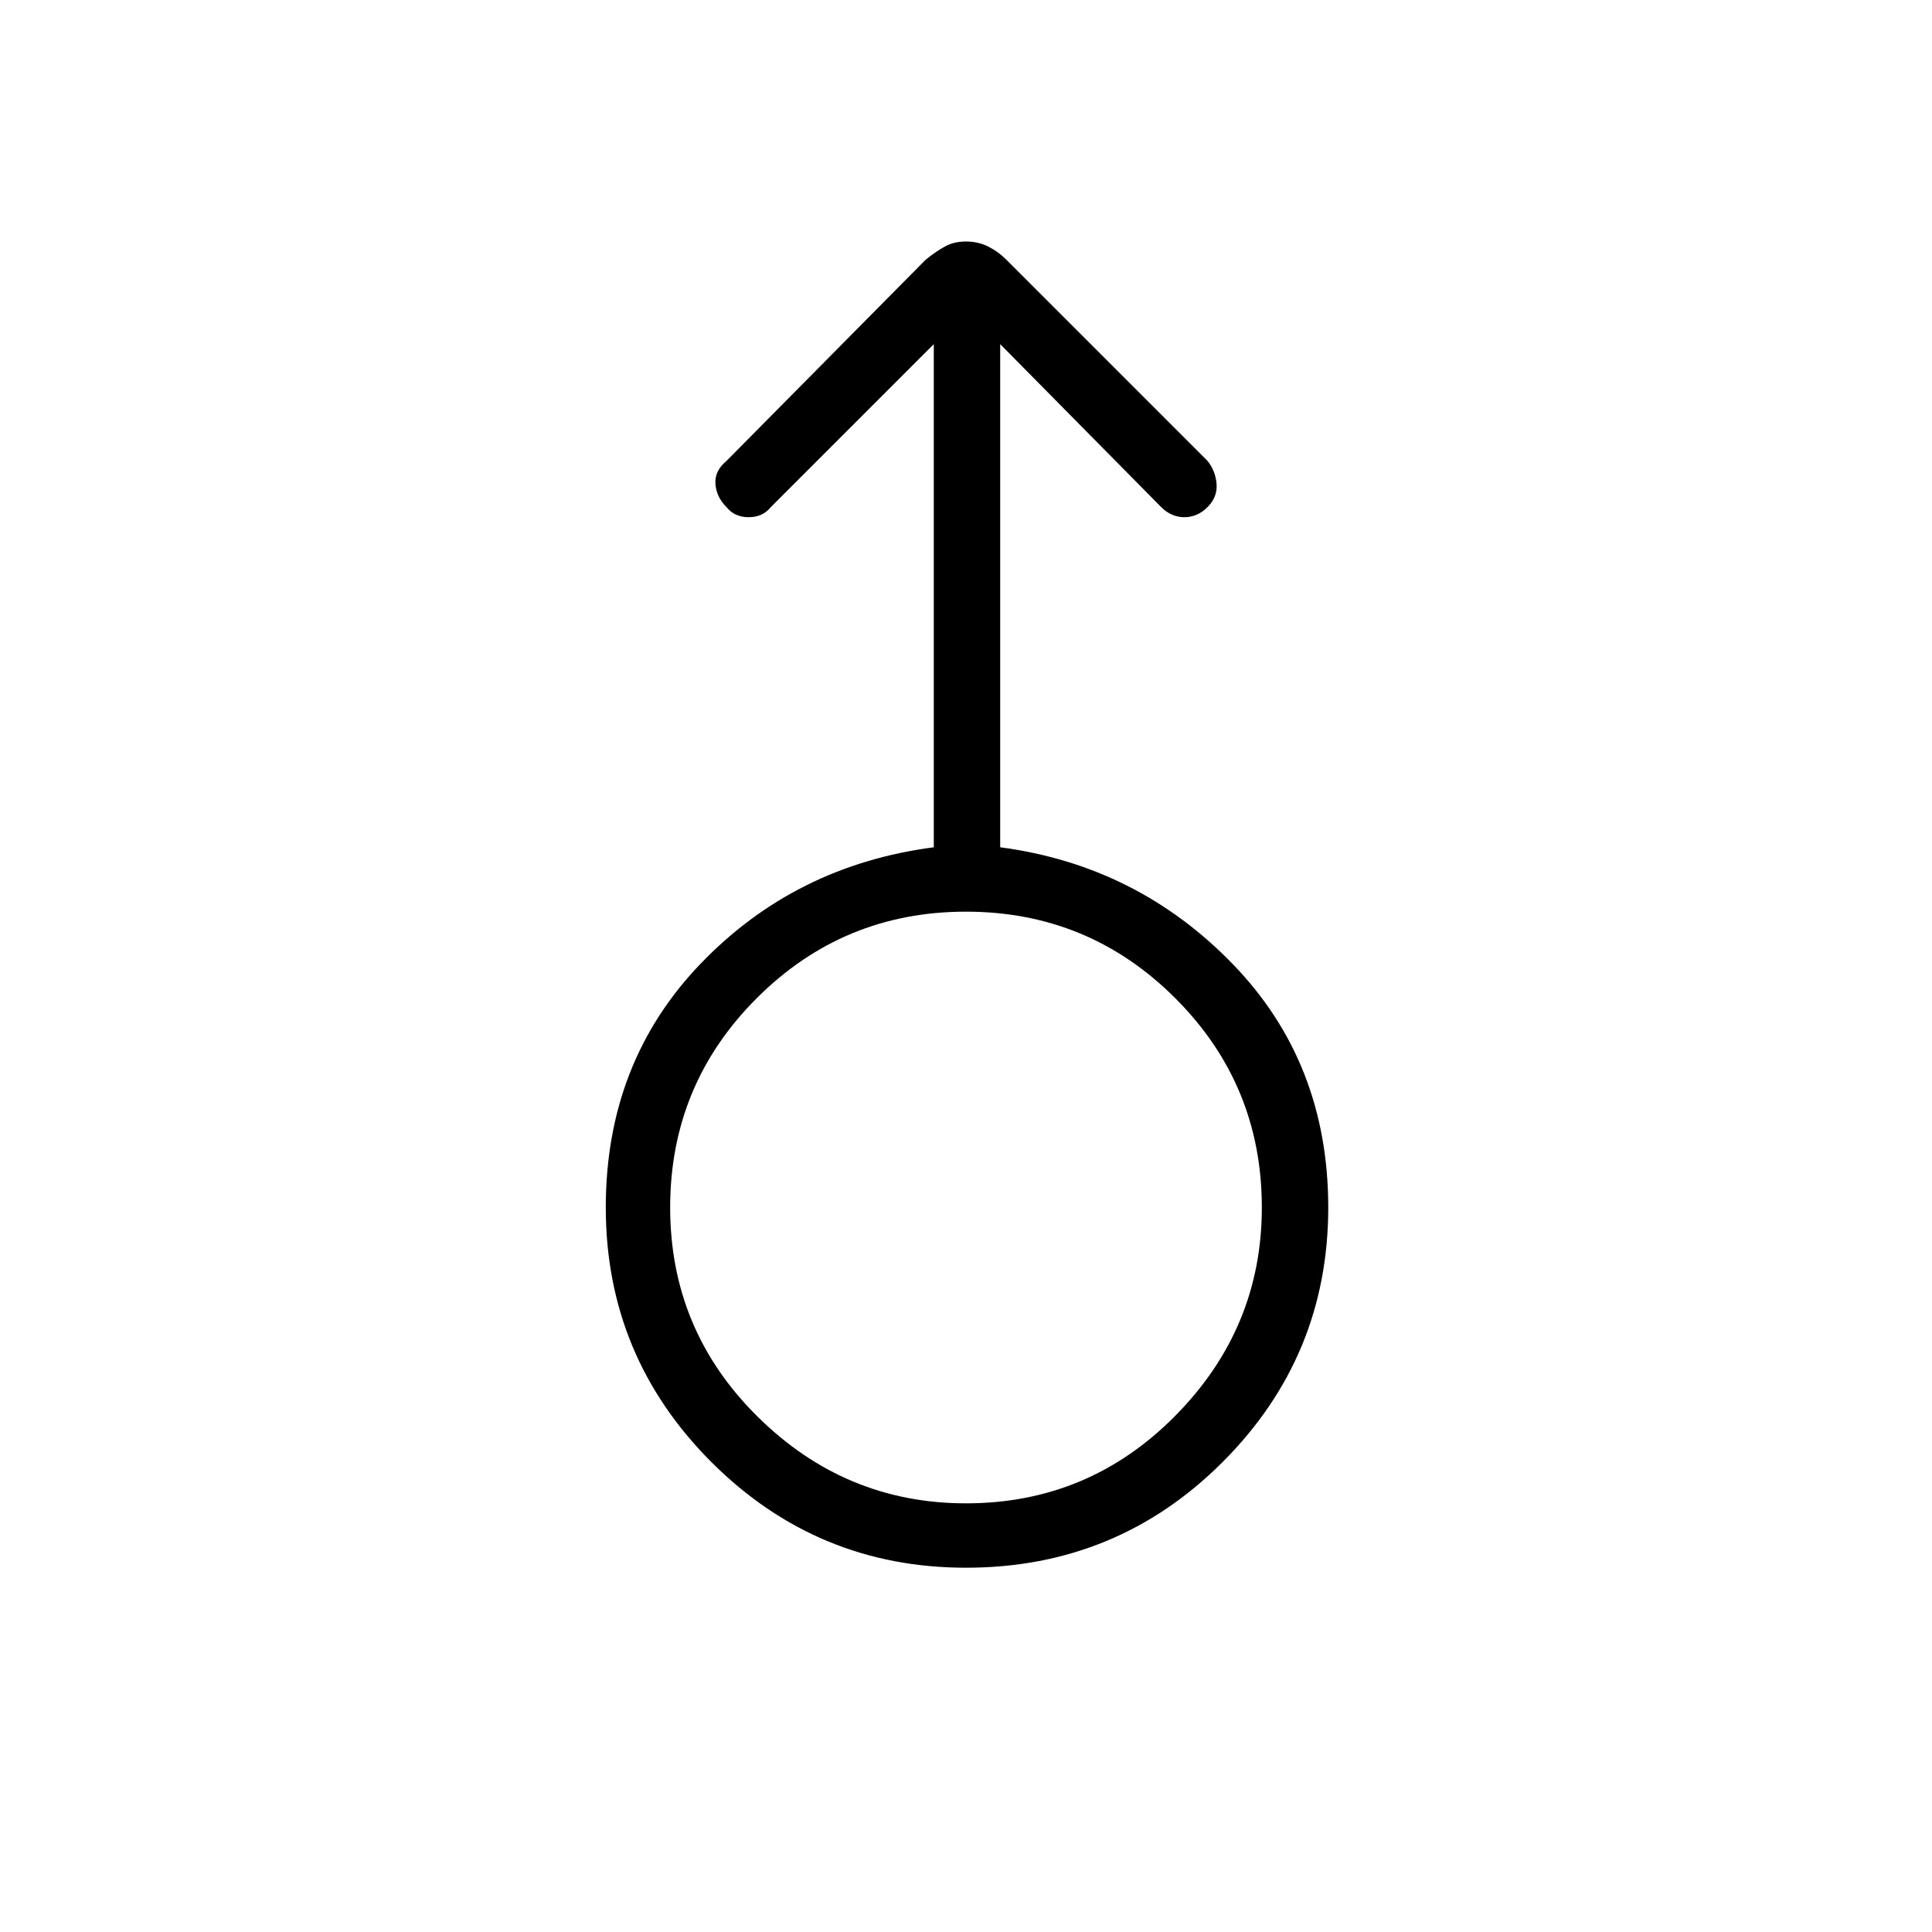 <svg xmlns="http://www.w3.org/2000/svg" height="40" width="40"><path d="M20 32.458q-3.083 0-5.271-2.187-2.187-2.188-2.187-5.271 0-3 1.958-5.042 1.958-2.041 4.833-2.416V7.125L15.958 10.5q-.166.208-.458.208-.292 0-.458-.208-.209-.208-.23-.479-.02-.271.23-.479l4.125-4.167q.208-.167.395-.271Q19.75 5 20 5t.458.104q.209.104.375.271L25 9.542q.167.208.188.479.02.271-.188.479-.208.208-.479.208t-.479-.208l-3.334-3.375v10.417q2.834.375 4.813 2.416Q27.5 22 27.5 25q0 3.083-2.188 5.271-2.187 2.187-5.312 2.187Zm0-1.333q2.542 0 4.333-1.813Q26.125 27.5 26.125 25q0-2.542-1.792-4.333-1.791-1.792-4.333-1.792-2.542 0-4.333 1.792-1.792 1.791-1.792 4.333 0 2.542 1.813 4.333Q17.5 31.125 20 31.125ZM20 25Z"/></svg>